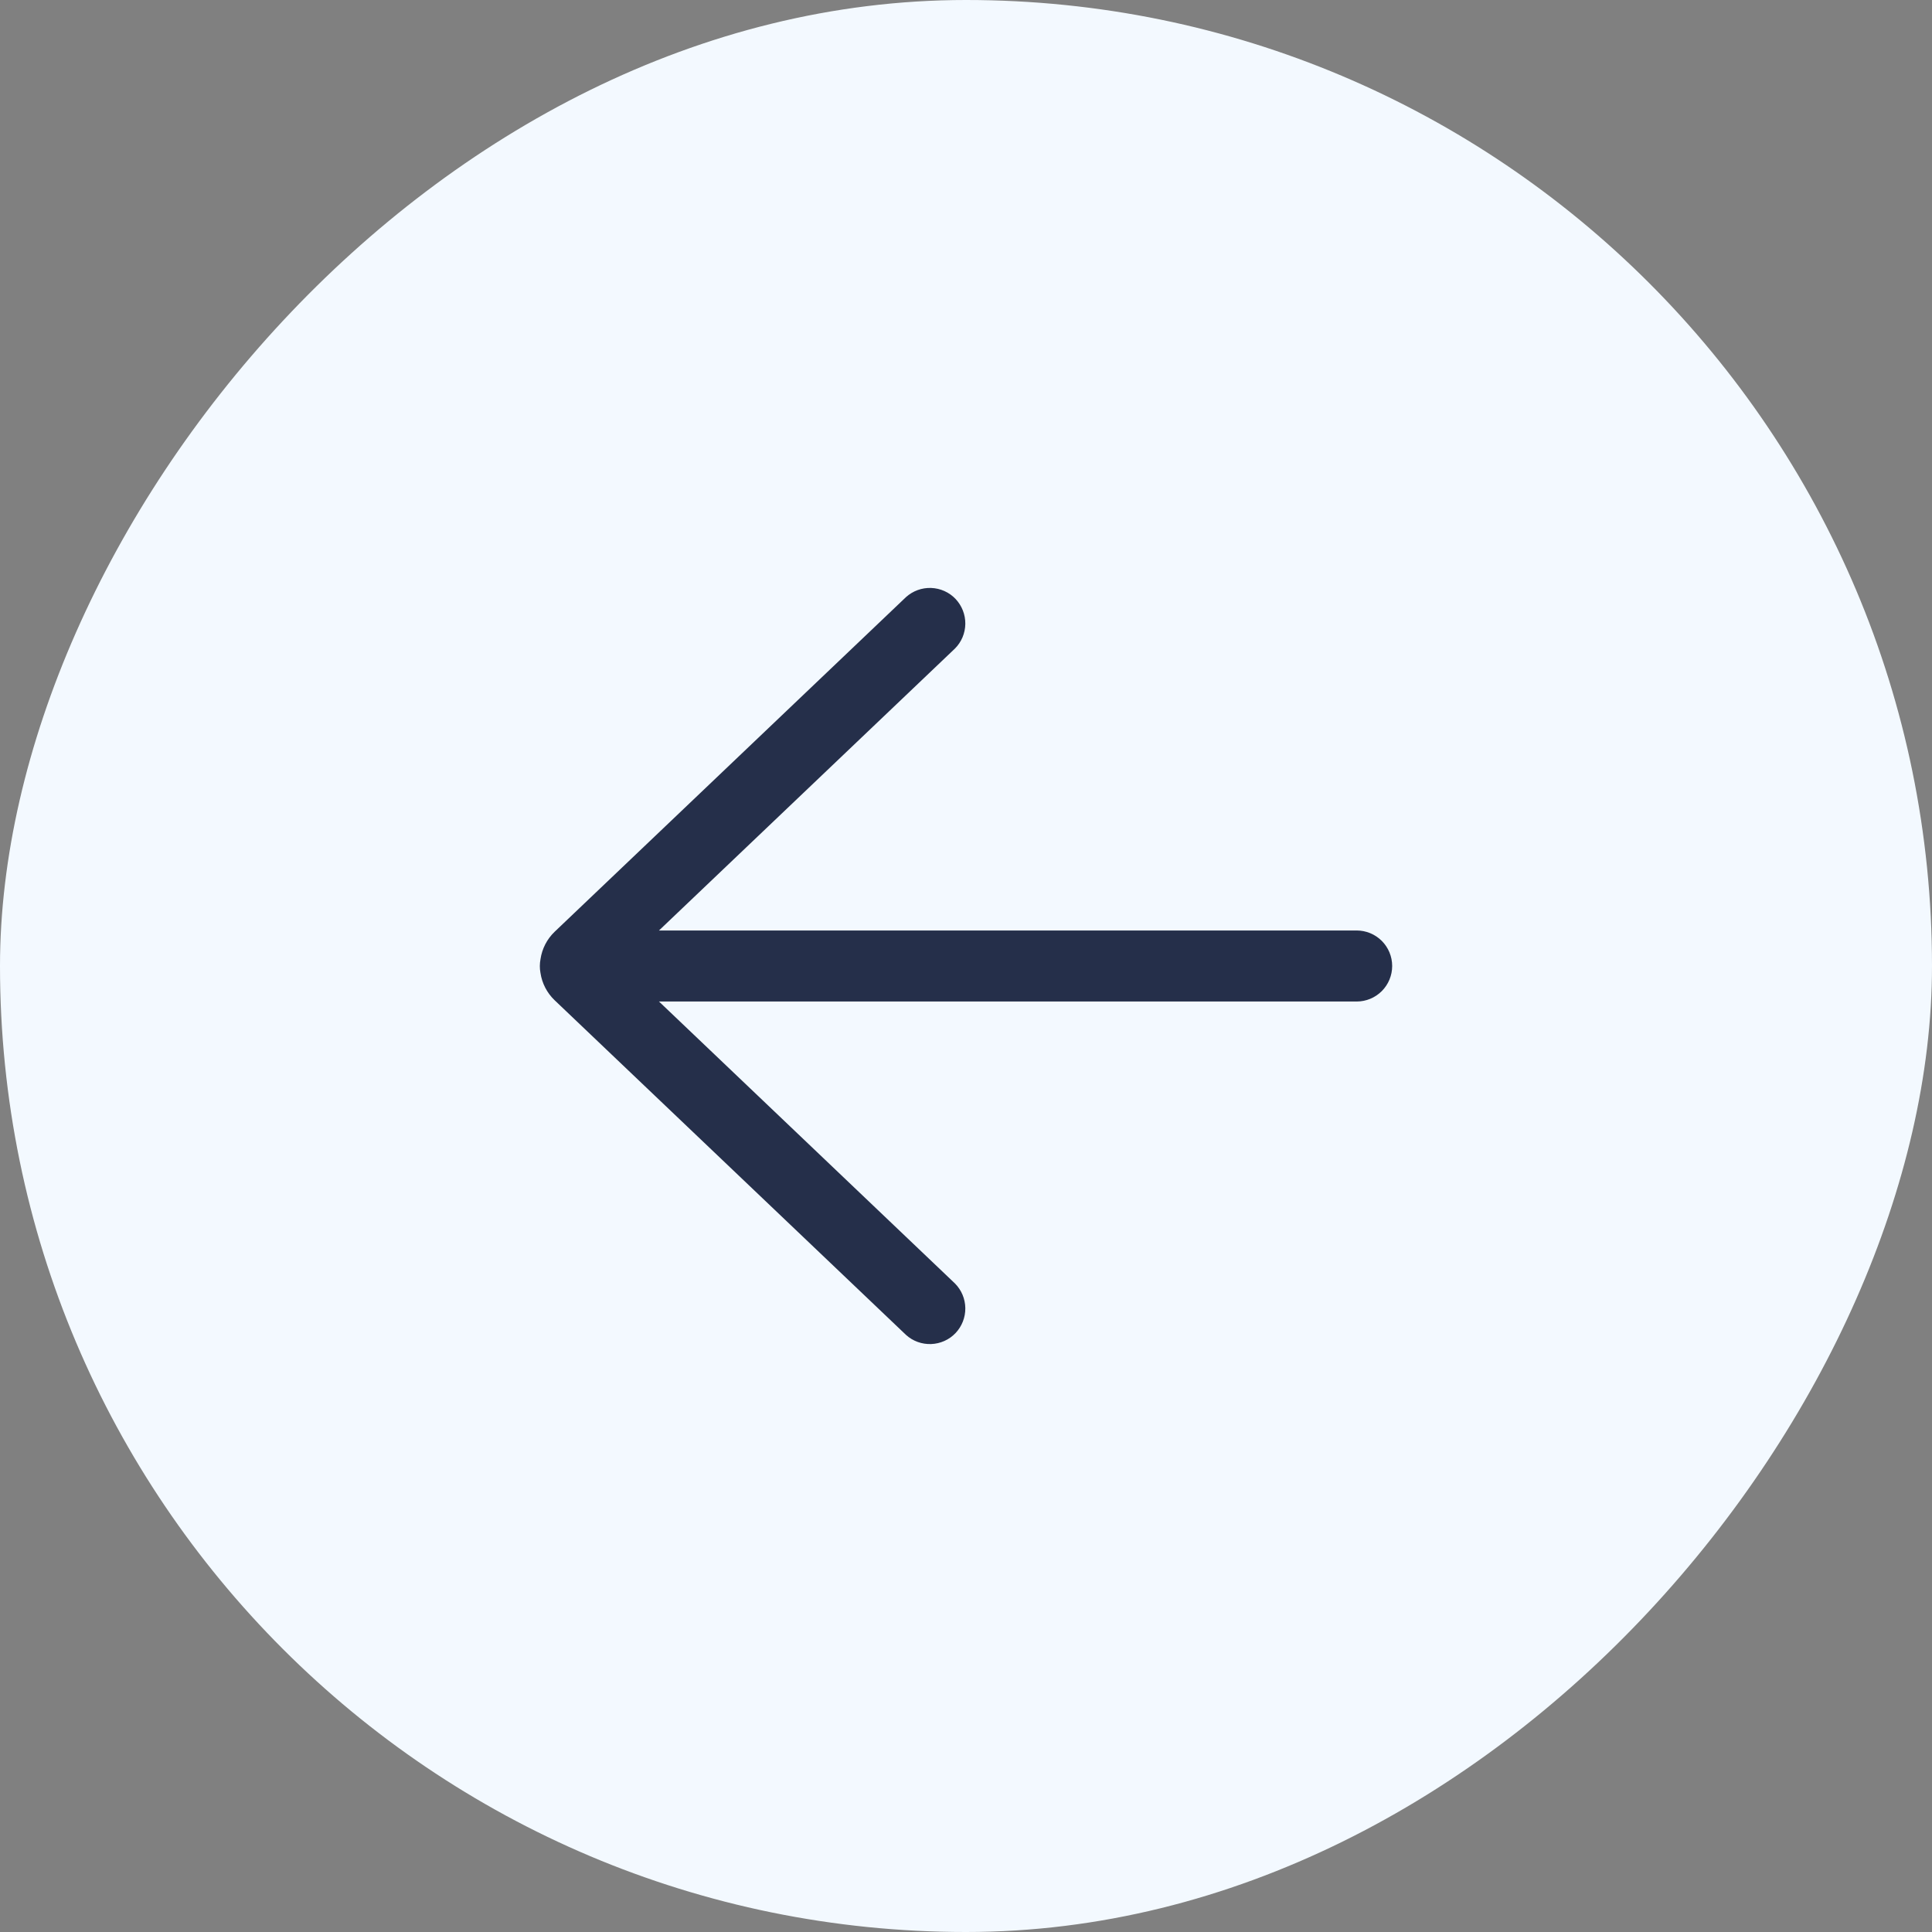 <svg width="34" height="34" viewBox="0 0 34 34" fill="none" xmlns="http://www.w3.org/2000/svg">
<rect x="0" y="0" width="34" height="34" fill="#808080" stroke="none"/>
<rect width="34" height="34" rx="17" transform="matrix(-1 0 0 1 34 0)" fill="#F3F9FF"/>
<path d="M15.944 10.508C16.065 10.399 16.224 10.341 16.387 10.347C16.549 10.353 16.704 10.422 16.816 10.54C16.928 10.659 16.99 10.816 16.988 10.979C16.986 11.142 16.921 11.298 16.806 11.413L11.597 16.375L23.875 16.375C24.041 16.375 24.2 16.441 24.317 16.558C24.434 16.675 24.5 16.834 24.5 17C24.5 17.166 24.434 17.325 24.317 17.442C24.2 17.559 24.041 17.625 23.875 17.625L11.597 17.625L16.806 22.587C16.921 22.703 16.986 22.858 16.988 23.021C16.99 23.184 16.928 23.342 16.816 23.46C16.704 23.578 16.549 23.647 16.387 23.653C16.224 23.659 16.065 23.602 15.944 23.492L9.761 17.603C9.626 17.474 9.538 17.304 9.511 17.12C9.496 17.04 9.497 16.959 9.512 16.879C9.539 16.695 9.627 16.525 9.762 16.396L15.944 10.508Z" fill="#252F4A"/>
</svg>
